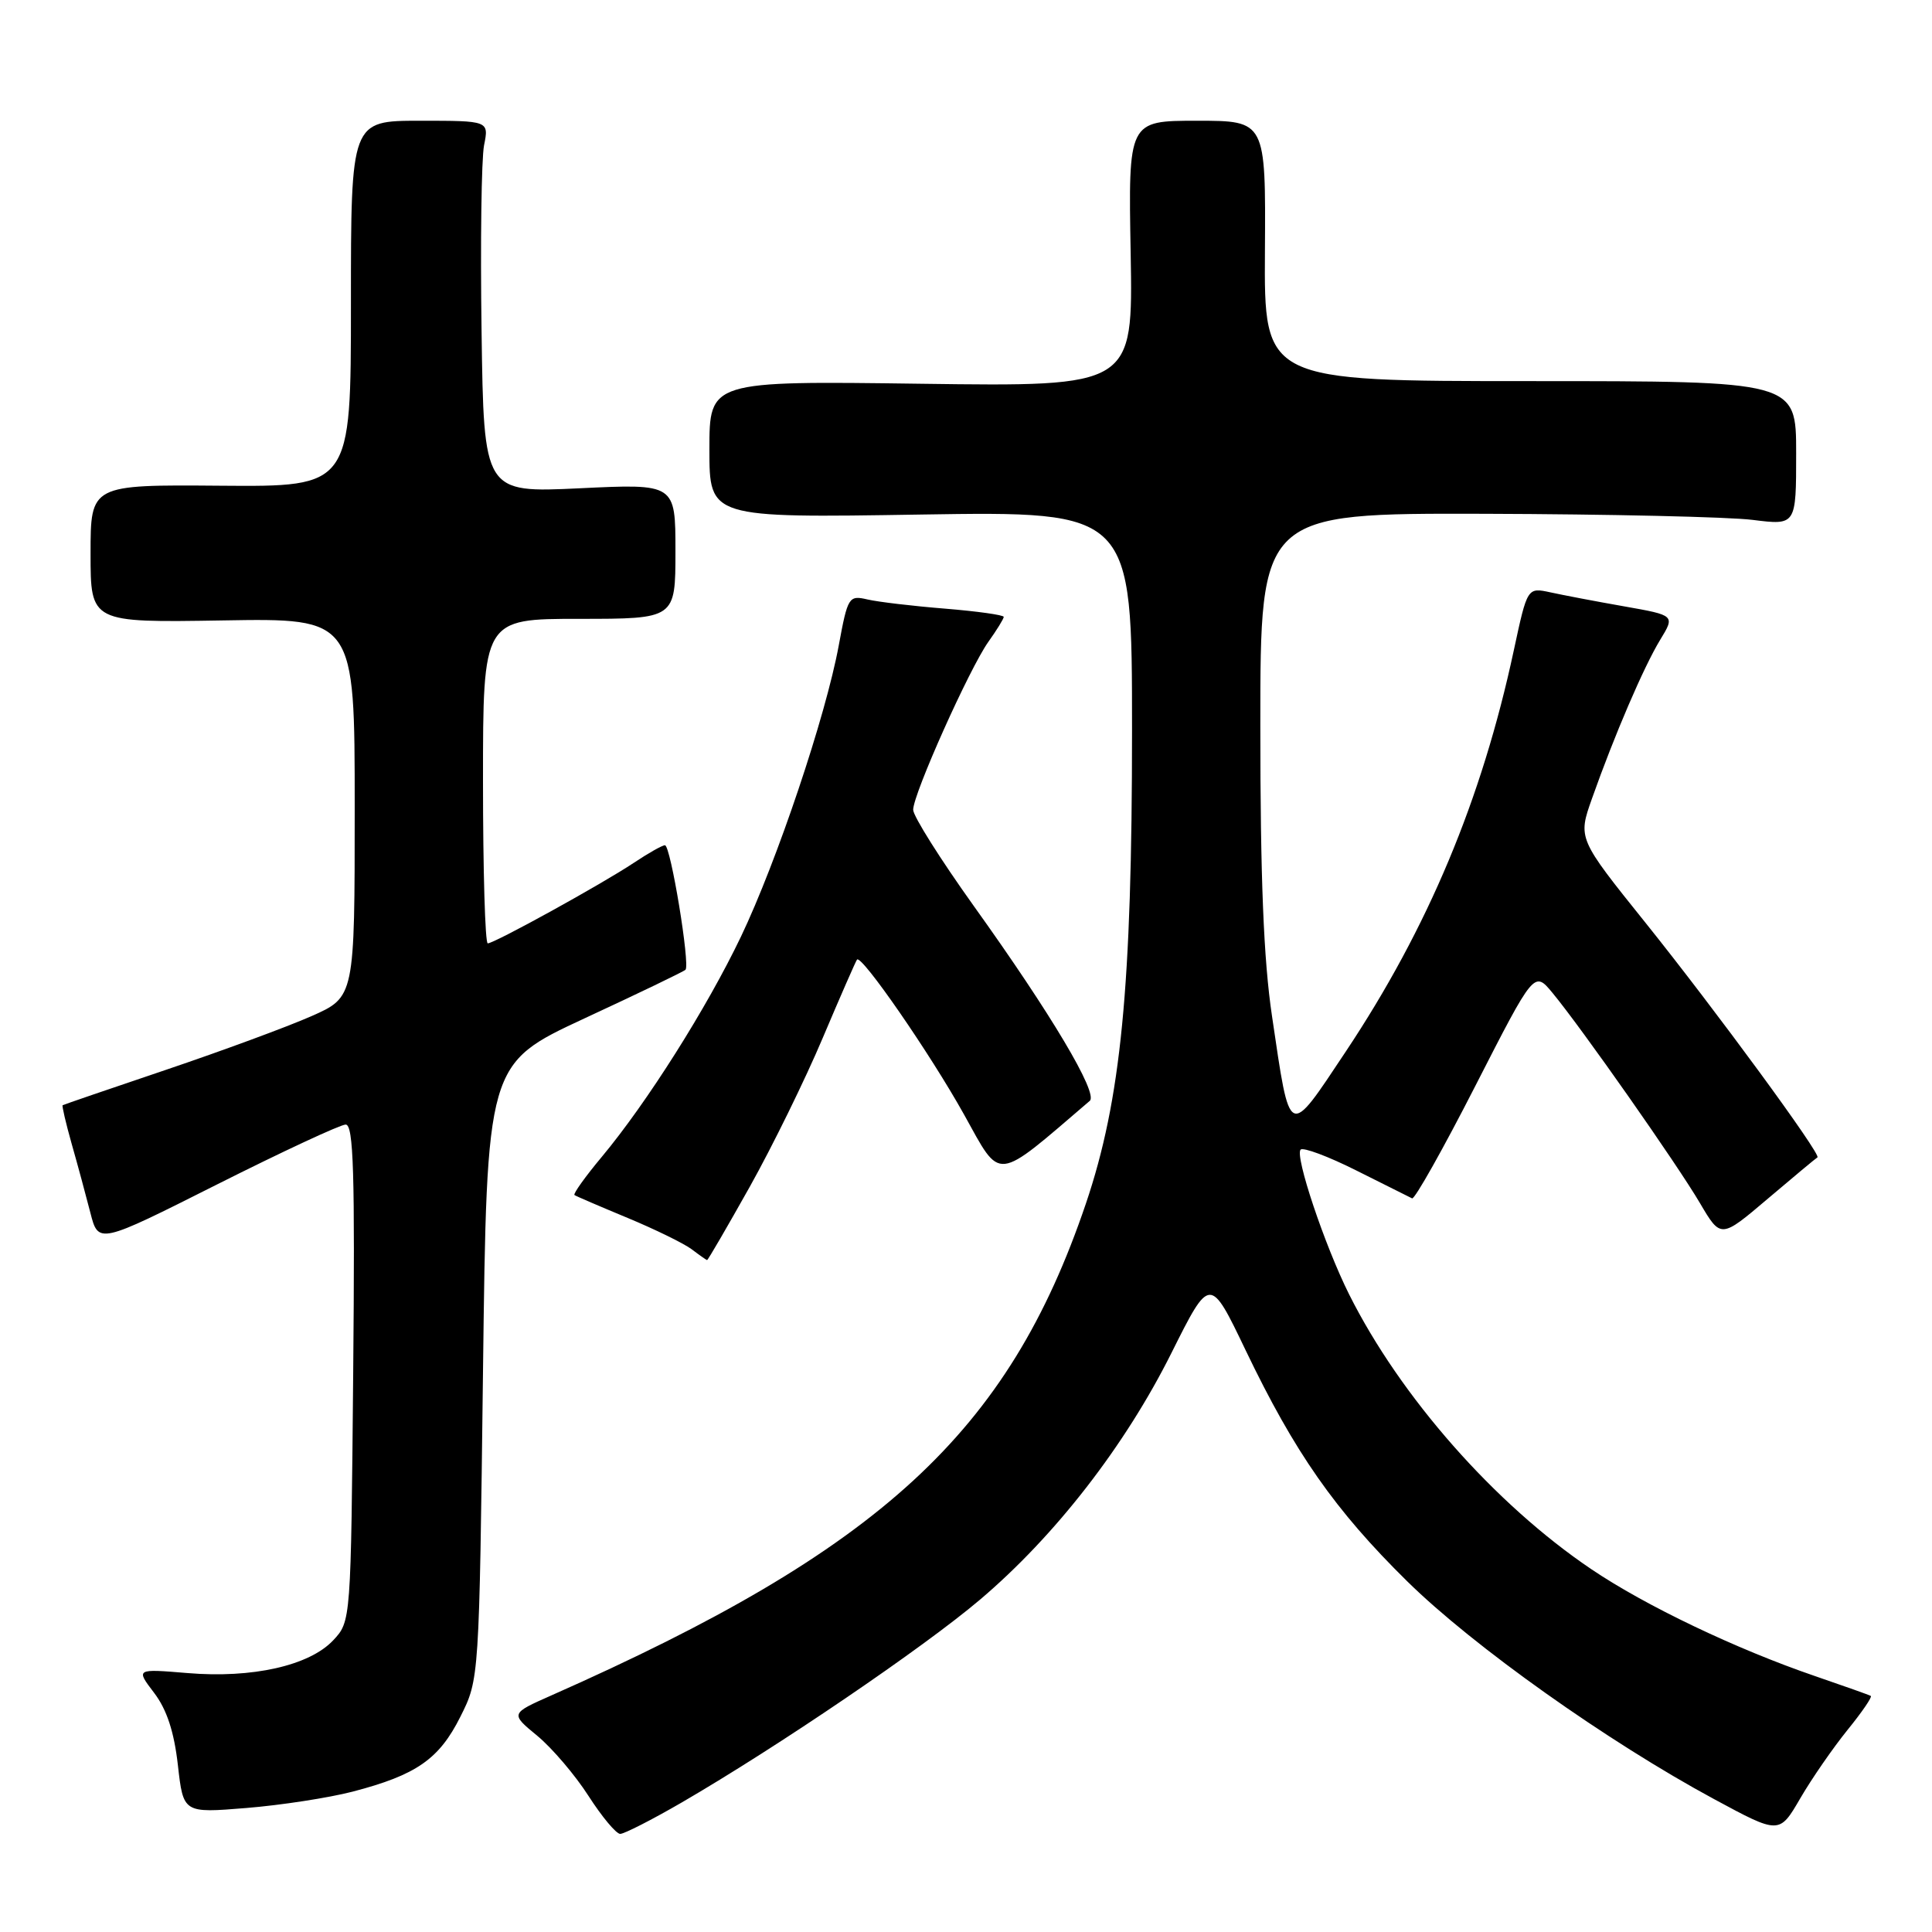 <?xml version="1.0" encoding="UTF-8" standalone="no"?>
<!DOCTYPE svg PUBLIC "-//W3C//DTD SVG 1.1//EN" "http://www.w3.org/Graphics/SVG/1.1/DTD/svg11.dtd" >
<svg xmlns="http://www.w3.org/2000/svg" xmlns:xlink="http://www.w3.org/1999/xlink" version="1.1" viewBox="0 0 256 256">
 <g >
 <path fill="currentColor"
d=" M 90.33 238.84 C 103.07 231.44 122.31 218.36 129.86 211.96 C 139.81 203.52 149.07 191.59 155.22 179.28 C 160.33 169.06 160.33 169.06 165.06 178.93 C 171.56 192.48 176.88 200.10 186.47 209.54 C 195.20 218.13 213.02 230.78 227.14 238.40 C 235.77 243.06 235.77 243.06 238.55 238.28 C 240.08 235.65 242.90 231.58 244.81 229.22 C 246.72 226.87 248.11 224.84 247.89 224.72 C 247.68 224.59 244.35 223.41 240.50 222.09 C 230.05 218.51 218.05 212.78 210.88 207.94 C 198.08 199.31 185.56 185.09 178.76 171.50 C 175.52 165.02 171.54 153.13 172.34 152.33 C 172.68 151.99 176.01 153.23 179.73 155.10 C 183.45 156.97 186.78 158.63 187.11 158.79 C 187.45 158.95 191.23 152.23 195.51 143.85 C 203.29 128.63 203.29 128.63 205.72 131.57 C 209.56 136.21 222.23 154.27 225.26 159.43 C 228.02 164.12 228.02 164.12 234.26 158.82 C 237.69 155.91 240.64 153.45 240.82 153.36 C 241.40 153.05 227.27 133.78 218.06 122.30 C 209.07 111.10 209.07 111.10 210.95 105.80 C 213.91 97.43 217.81 88.35 219.97 84.80 C 221.96 81.54 221.96 81.54 215.23 80.35 C 211.53 79.70 207.12 78.86 205.44 78.49 C 202.38 77.83 202.38 77.83 200.59 86.16 C 196.35 105.95 189.22 122.97 178.32 139.34 C 170.62 150.90 170.98 151.08 168.55 134.66 C 167.43 127.17 167.00 116.34 167.00 96.12 C 167.00 68.00 167.00 68.00 196.75 68.08 C 213.11 68.13 229.09 68.49 232.25 68.89 C 238.00 69.61 238.00 69.61 238.00 60.05 C 238.00 50.50 238.00 50.50 202.75 50.50 C 167.50 50.50 167.50 50.50 167.61 33.25 C 167.72 16.00 167.72 16.00 158.61 16.00 C 149.50 16.00 149.50 16.00 149.82 33.61 C 150.13 51.23 150.13 51.23 122.07 50.85 C 94.00 50.47 94.00 50.47 94.00 59.55 C 94.00 68.63 94.00 68.63 122.00 68.18 C 150.00 67.74 150.00 67.74 150.00 96.78 C 150.00 130.81 148.54 145.74 143.88 159.50 C 133.60 189.82 116.75 205.32 73.06 224.65 C 67.62 227.06 67.62 227.06 71.19 230.00 C 73.15 231.62 76.21 235.21 77.98 237.97 C 79.76 240.74 81.65 243.00 82.18 243.00 C 82.71 243.00 86.38 241.13 90.33 238.84 Z  M 46.73 237.40 C 55.16 235.20 58.18 233.11 61.00 227.48 C 63.50 222.50 63.50 222.50 64.00 181.73 C 64.50 140.96 64.50 140.96 77.45 134.94 C 84.57 131.64 90.59 128.74 90.83 128.50 C 91.47 127.86 88.86 112.00 88.11 112.00 C 87.75 112.00 85.90 113.05 83.98 114.33 C 79.80 117.12 65.51 125.00 64.63 125.00 C 64.28 125.00 64.00 115.33 64.00 103.50 C 64.00 82.00 64.00 82.00 76.75 82.00 C 89.50 82.00 89.50 82.00 89.50 73.04 C 89.50 64.09 89.50 64.09 76.81 64.70 C 64.11 65.30 64.11 65.30 63.81 43.90 C 63.64 32.13 63.79 21.04 64.14 19.25 C 64.79 16.00 64.79 16.00 55.64 16.00 C 46.50 16.00 46.50 16.00 46.50 40.25 C 46.50 64.50 46.50 64.50 29.25 64.36 C 12.00 64.22 12.00 64.22 12.00 73.36 C 12.00 82.50 12.00 82.50 29.50 82.21 C 47.00 81.91 47.00 81.91 47.00 107.01 C 47.00 132.11 47.00 132.11 41.26 134.65 C 38.11 136.04 29.44 139.24 22.01 141.75 C 14.58 144.26 8.41 146.37 8.30 146.45 C 8.19 146.52 8.72 148.81 9.49 151.54 C 10.27 154.27 11.38 158.38 11.97 160.68 C 13.04 164.86 13.04 164.86 28.77 156.94 C 37.42 152.59 45.09 149.02 45.80 149.01 C 46.85 149.00 47.04 155.41 46.80 181.92 C 46.50 214.84 46.50 214.84 44.15 217.35 C 40.99 220.71 33.43 222.41 24.85 221.69 C 17.99 221.12 17.99 221.12 20.42 224.31 C 22.10 226.51 23.07 229.47 23.57 233.88 C 24.29 240.25 24.29 240.25 32.63 239.57 C 37.22 239.20 43.56 238.22 46.73 237.40 Z  M 99.35 157.25 C 102.35 151.89 106.71 143.00 109.03 137.50 C 111.36 132.00 113.40 127.34 113.56 127.15 C 114.16 126.46 123.26 139.63 127.74 147.68 C 132.73 156.64 131.69 156.75 144.40 145.87 C 145.55 144.89 139.30 134.38 129.04 120.06 C 124.62 113.88 121.00 108.14 121.00 107.30 C 121.00 105.21 128.45 88.59 130.96 85.05 C 132.08 83.48 133.00 81.99 133.00 81.74 C 133.00 81.49 129.51 81.00 125.25 80.65 C 120.99 80.31 116.35 79.76 114.94 79.43 C 112.47 78.86 112.33 79.08 111.14 85.52 C 109.42 94.87 102.95 114.12 98.18 124.11 C 93.67 133.54 85.73 146.11 79.74 153.29 C 77.54 155.92 75.92 158.20 76.12 158.35 C 76.33 158.50 79.50 159.86 83.16 161.38 C 86.82 162.90 90.65 164.78 91.66 165.54 C 92.67 166.31 93.59 166.95 93.69 166.97 C 93.80 166.99 96.34 162.61 99.35 157.25 Z "/>
</g>
</svg>